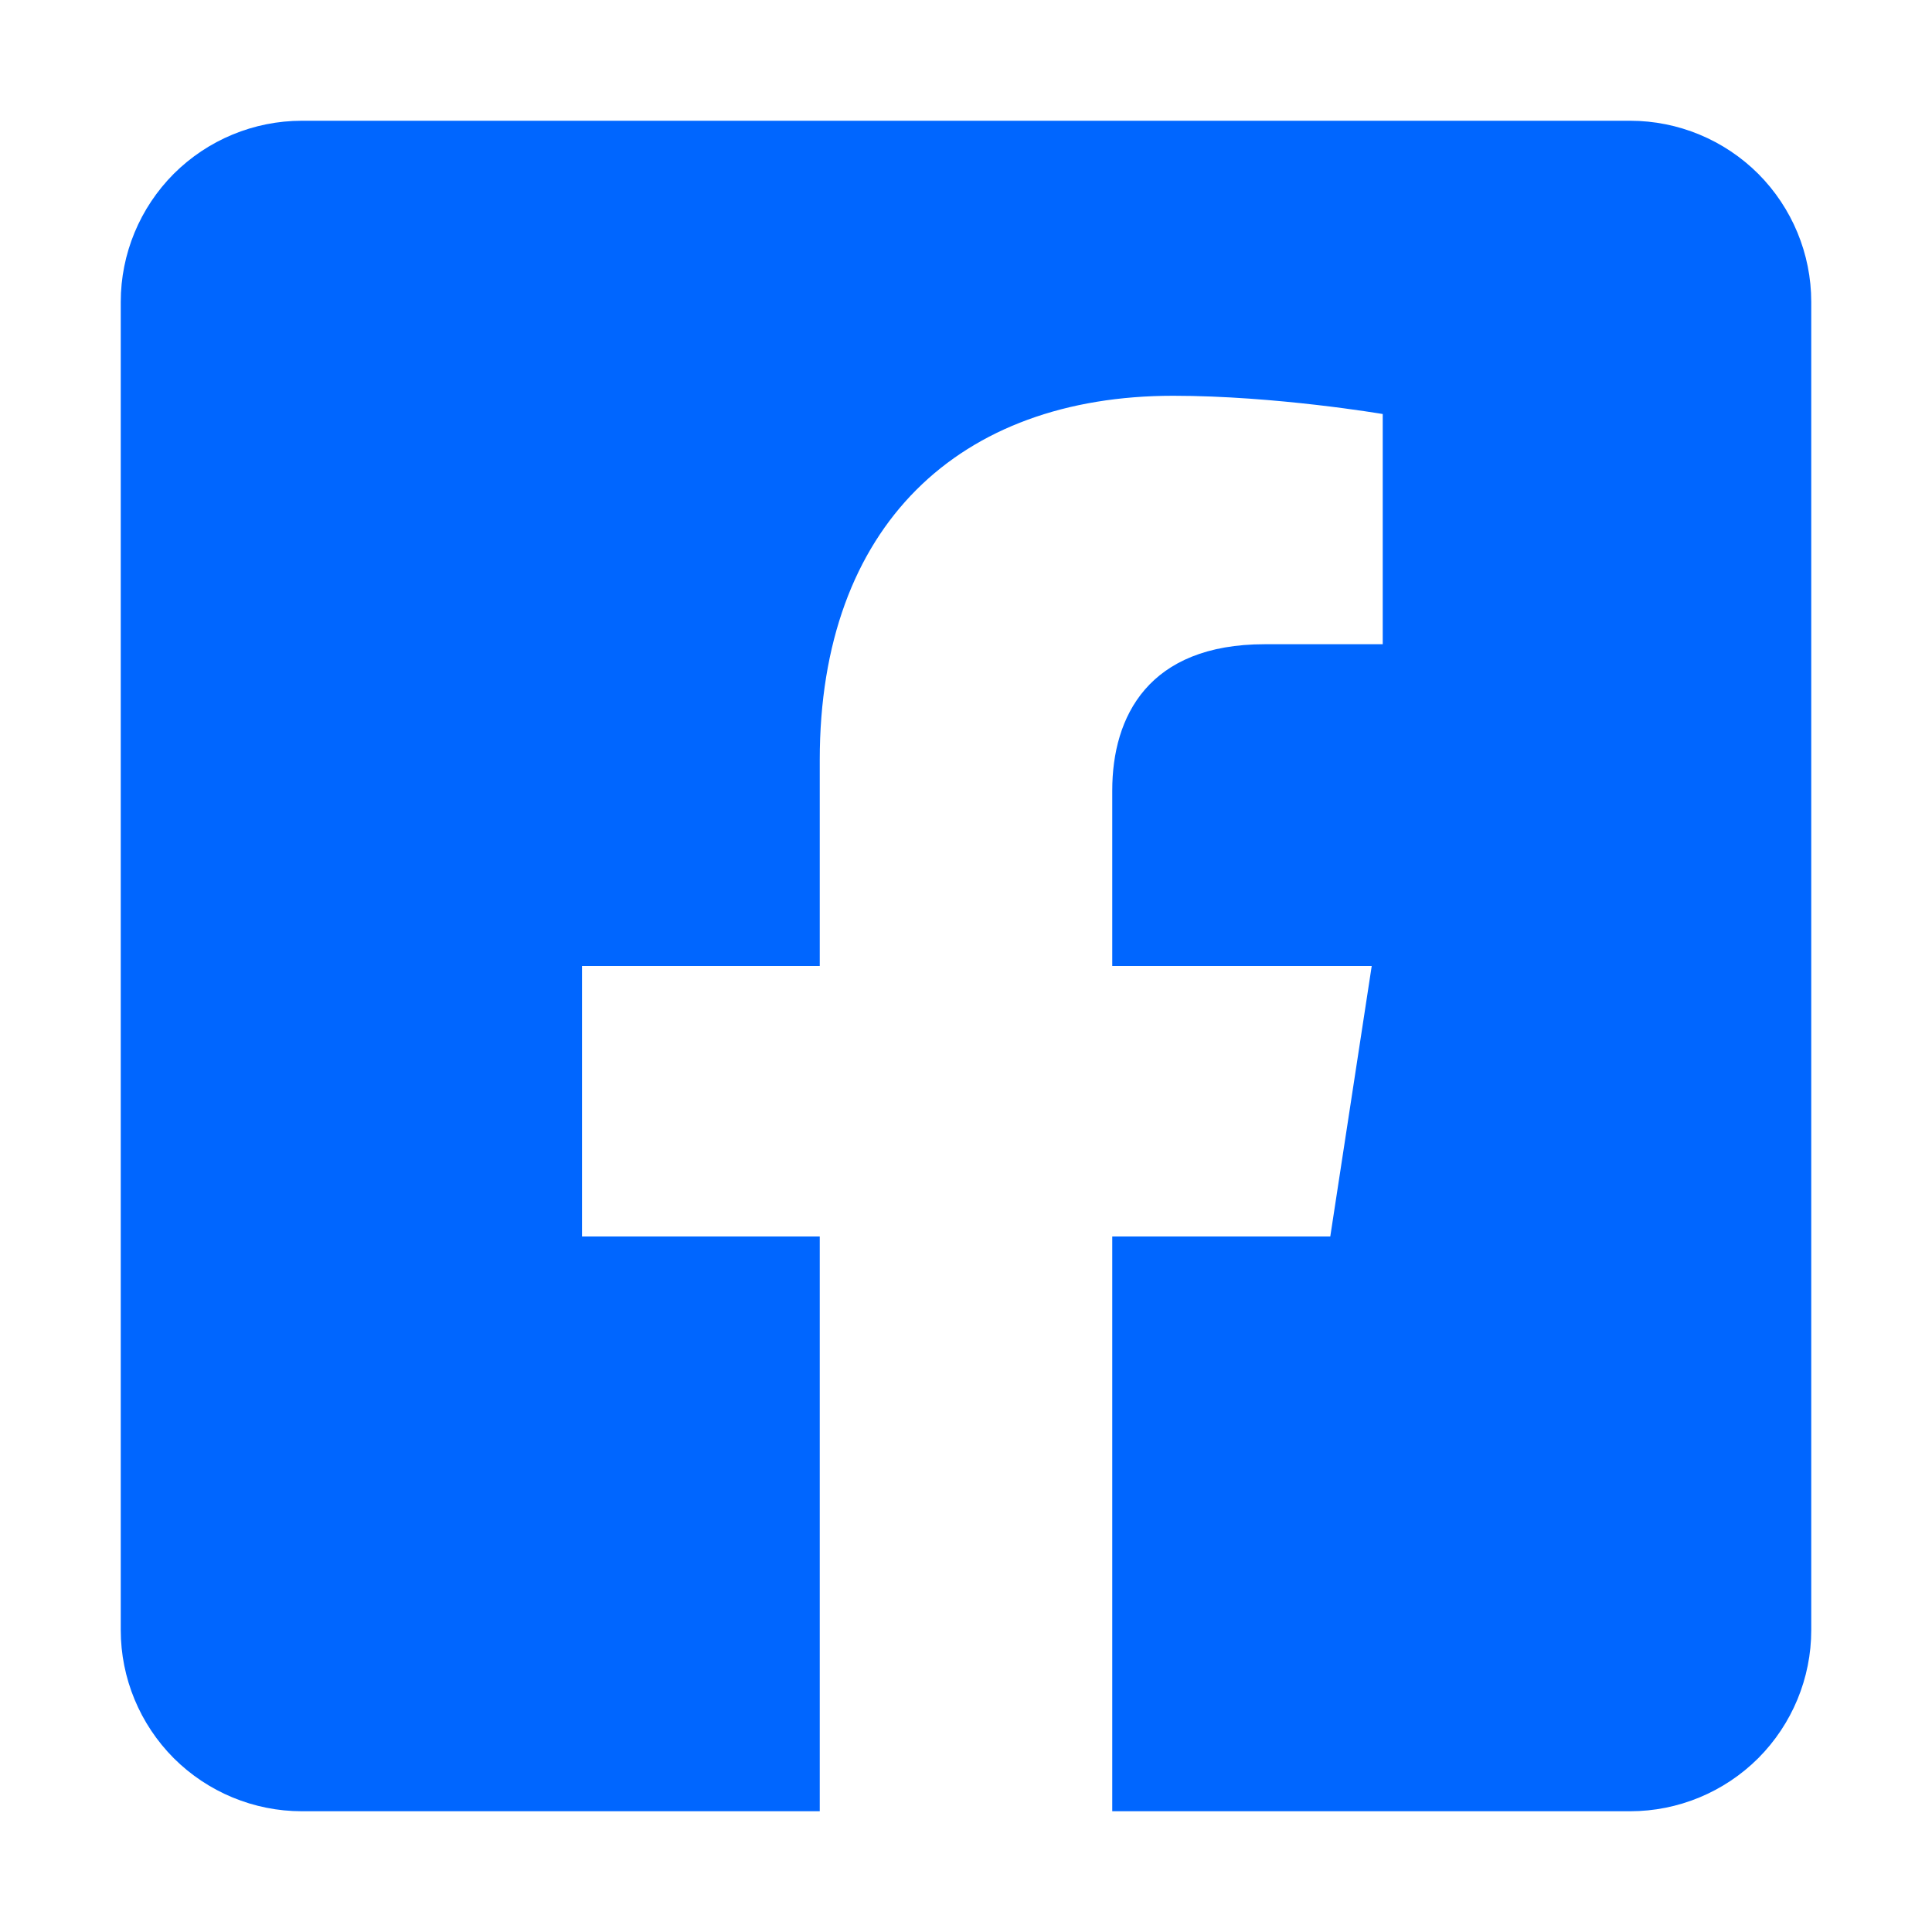 <svg width="20" height="20" viewBox="0 0 20 20" fill="none" xmlns="http://www.w3.org/2000/svg">
<path d="M16.875 1.25H3.125C2.628 1.25 2.151 1.448 1.799 1.799C1.448 2.151 1.25 2.628 1.25 3.125L1.25 16.875C1.25 17.372 1.448 17.849 1.799 18.201C2.151 18.552 2.628 18.75 3.125 18.75H8.486V12.8H6.025V10H8.486V7.866C8.486 5.438 9.932 4.097 12.145 4.097C13.206 4.097 14.314 4.286 14.314 4.286V6.669H13.093C11.889 6.669 11.514 7.416 11.514 8.182V10H14.2L13.771 12.8H11.514V18.75H16.875C17.372 18.75 17.849 18.552 18.201 18.201C18.552 17.849 18.75 17.372 18.75 16.875V3.125C18.75 2.628 18.552 2.151 18.201 1.799C17.849 1.448 17.372 1.25 16.875 1.25Z" fill="#0066FF"/>
</svg>
